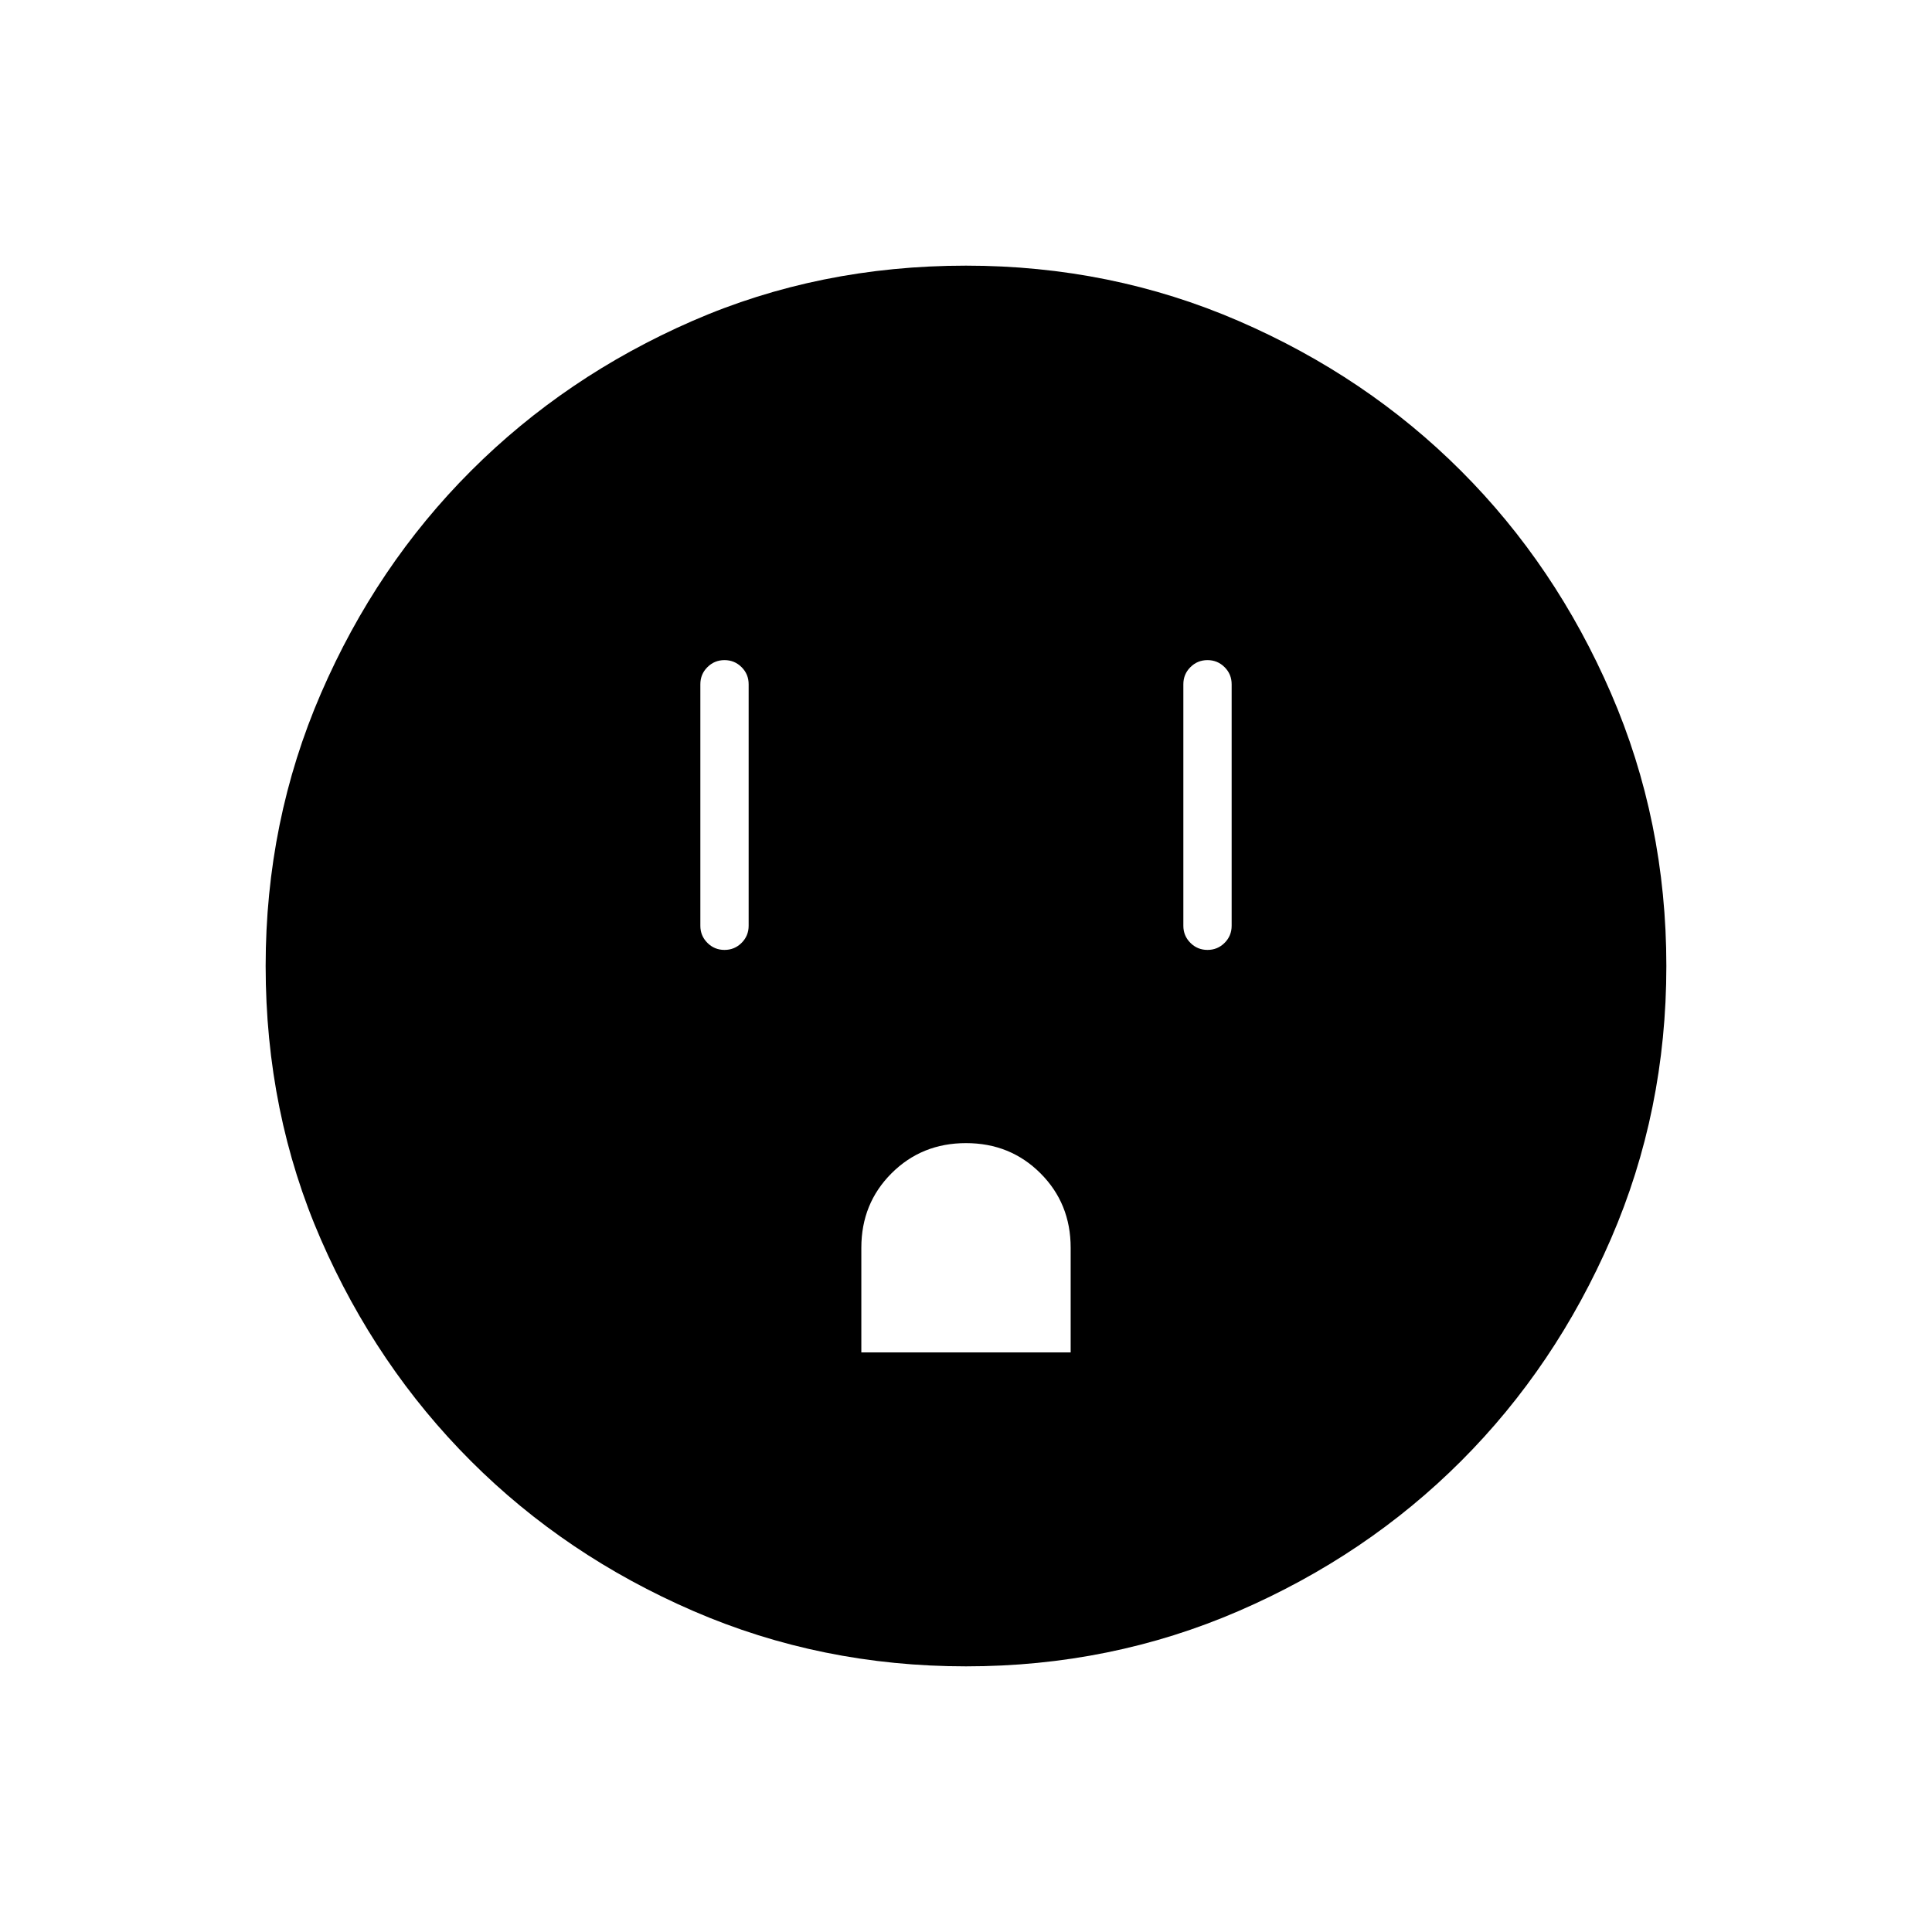 <svg xmlns="http://www.w3.org/2000/svg" height="40" width="40"><path d="M15 19.667q.208 0 .354-.146t.146-.354v-5q0-.209-.146-.354-.146-.146-.354-.146t-.354.146q-.146.145-.146.354v5q0 .208.146.354t.354.146ZM17.833 28h4.334v-2.167q0-.916-.625-1.541-.625-.625-1.542-.625t-1.542.625q-.625.625-.625 1.541ZM25 19.667q.208 0 .354-.146t.146-.354v-5q0-.209-.146-.354-.146-.146-.354-.146t-.354.146q-.146.145-.146.354v5q0 .208.146.354t.354.146ZM20 34.5q-3 0-5.646-1.146T9.75 30.25q-1.958-1.958-3.104-4.583Q5.5 23.042 5.5 20q0-3 1.146-5.646T9.75 9.75q1.958-1.958 4.583-3.104Q16.958 5.5 20 5.5q3 0 5.646 1.146T30.25 9.75q1.958 1.958 3.104 4.604Q34.5 17 34.5 20t-1.146 5.646q-1.146 2.646-3.104 4.604-1.958 1.958-4.604 3.104Q23 34.5 20 34.5Z"/></svg>